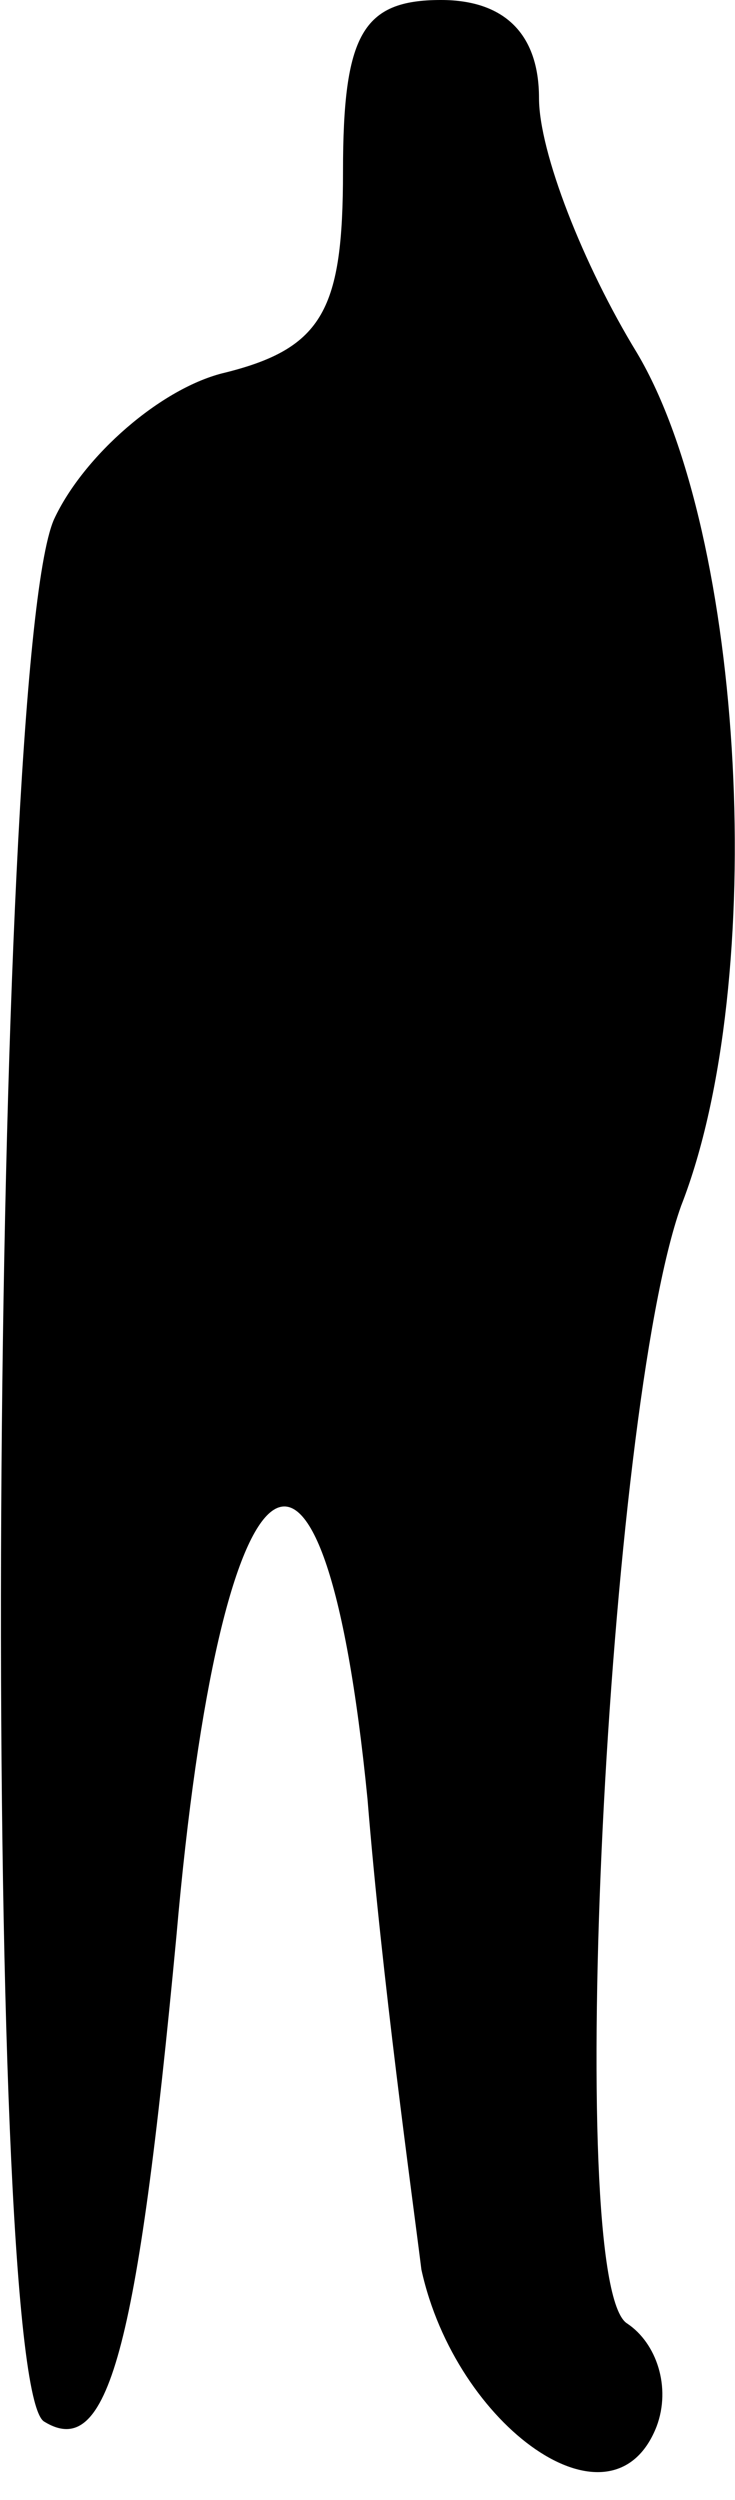 <?xml version="1.0" standalone="no"?>
<!DOCTYPE svg PUBLIC "-//W3C//DTD SVG 20010904//EN"
 "http://www.w3.org/TR/2001/REC-SVG-20010904/DTD/svg10.dtd">
<svg version="1.0" xmlns="http://www.w3.org/2000/svg"
 width="15pt" height="51pt" viewBox="0 0 15 51"
 preserveAspectRatio="xMidYMid meet">
<g transform="translate(0,51) scale(0.1,-0.1)"
fill="#000000" stroke="none">
<path fill="#000000" stroke="none" d="M70 475 c0 -28 -4 -36 -24 -41 -13 -3
-29 -17 -35 -30 -13 -30 -15 -380 -2 -388 13 -8 19 14 27 99 9 103 30 119 39
28 3 -37 9 -80 11 -96 7 -32 39 -55 48 -32 3 8 0 17 -6 21 -13 8 -4 186 11
228 18 46 13 137 -9 174 -11 18 -20 41 -20 52 0 13 -7 20 -20 20 -16 0 -20 -7
-20 -35z"/>
</g>
</svg>
